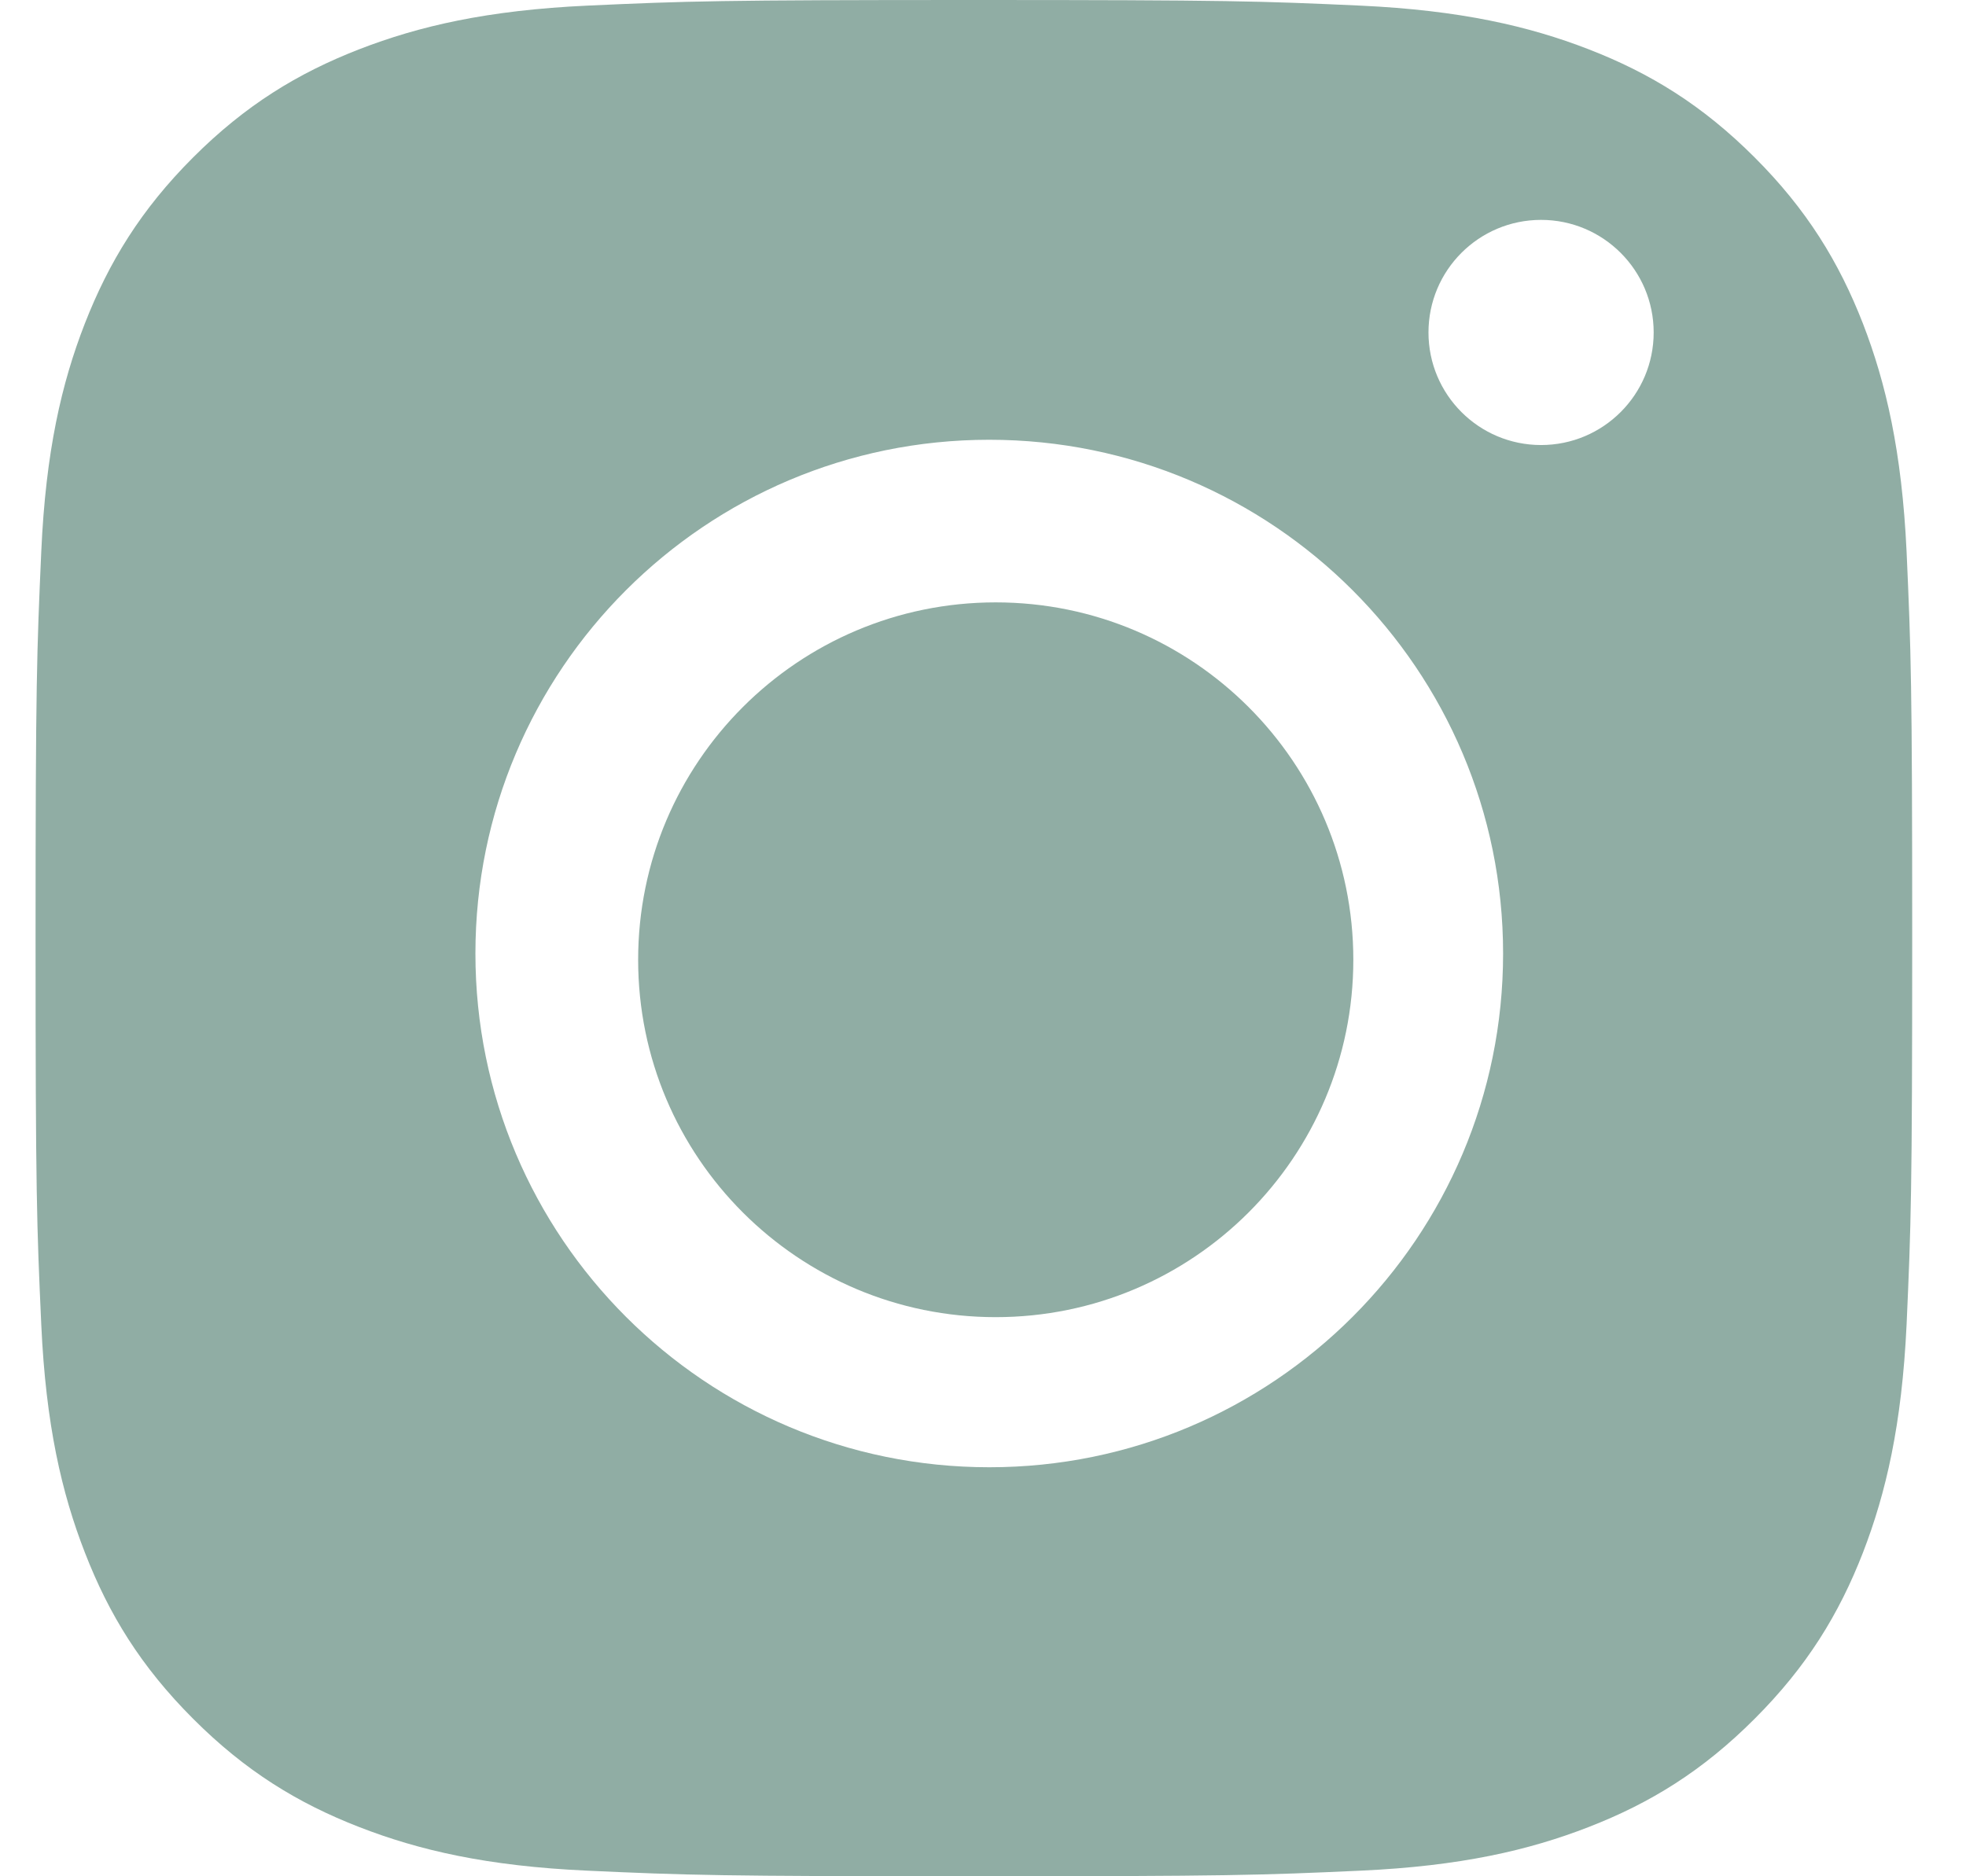 <svg width="22" height="21" viewBox="0 0 22 21" fill="none" xmlns="http://www.w3.org/2000/svg">
<path fill-rule="evenodd" clip-rule="evenodd" d="M6.57 0.063C7.69 0.012 8.048 0 10.899 0H10.896C13.749 0 14.105 0.012 15.225 0.063C16.343 0.115 17.107 0.292 17.776 0.551C18.467 0.819 19.051 1.178 19.635 1.762C20.219 2.346 20.578 2.932 20.847 3.622C21.105 4.29 21.282 5.053 21.335 6.171C21.385 7.291 21.398 7.648 21.398 10.5C21.398 13.352 21.385 13.709 21.335 14.829C21.282 15.946 21.105 16.709 20.847 17.377C20.578 18.068 20.219 18.653 19.635 19.237C19.052 19.821 18.467 20.181 17.777 20.449C17.108 20.709 16.345 20.886 15.227 20.937C14.107 20.988 13.75 21 10.898 21C8.047 21 7.689 20.988 6.569 20.937C5.451 20.886 4.688 20.709 4.02 20.449C3.33 20.181 2.744 19.821 2.161 19.237C1.577 18.653 1.218 18.068 0.95 17.377C0.69 16.709 0.513 15.946 0.462 14.829C0.411 13.709 0.398 13.352 0.398 10.5C0.398 7.648 0.412 7.29 0.462 6.17C0.512 5.053 0.689 4.29 0.949 3.622C1.219 2.932 1.577 2.346 2.161 1.762C2.745 1.178 3.331 0.819 4.021 0.551C4.689 0.292 5.452 0.115 6.57 0.063ZM15.985 3.721C15.985 3.025 16.549 2.461 17.245 2.461V2.461C17.94 2.461 18.505 3.025 18.505 3.721C18.505 4.417 17.94 4.981 17.245 4.981C16.549 4.981 15.985 4.417 15.985 3.721ZM11.07 4.922C7.895 4.922 5.32 7.497 5.32 10.672C5.32 13.848 7.895 16.422 11.071 16.422C14.246 16.422 16.82 13.848 16.82 10.672C16.82 7.497 14.246 4.922 11.07 4.922ZM15.144 10.742C15.144 8.533 13.352 6.742 11.142 6.742C8.932 6.742 7.141 8.533 7.141 10.742C7.141 12.951 8.932 14.742 11.142 14.742C13.352 14.742 15.144 12.951 15.144 10.742Z" fill="#90ADA4"/>
</svg>

